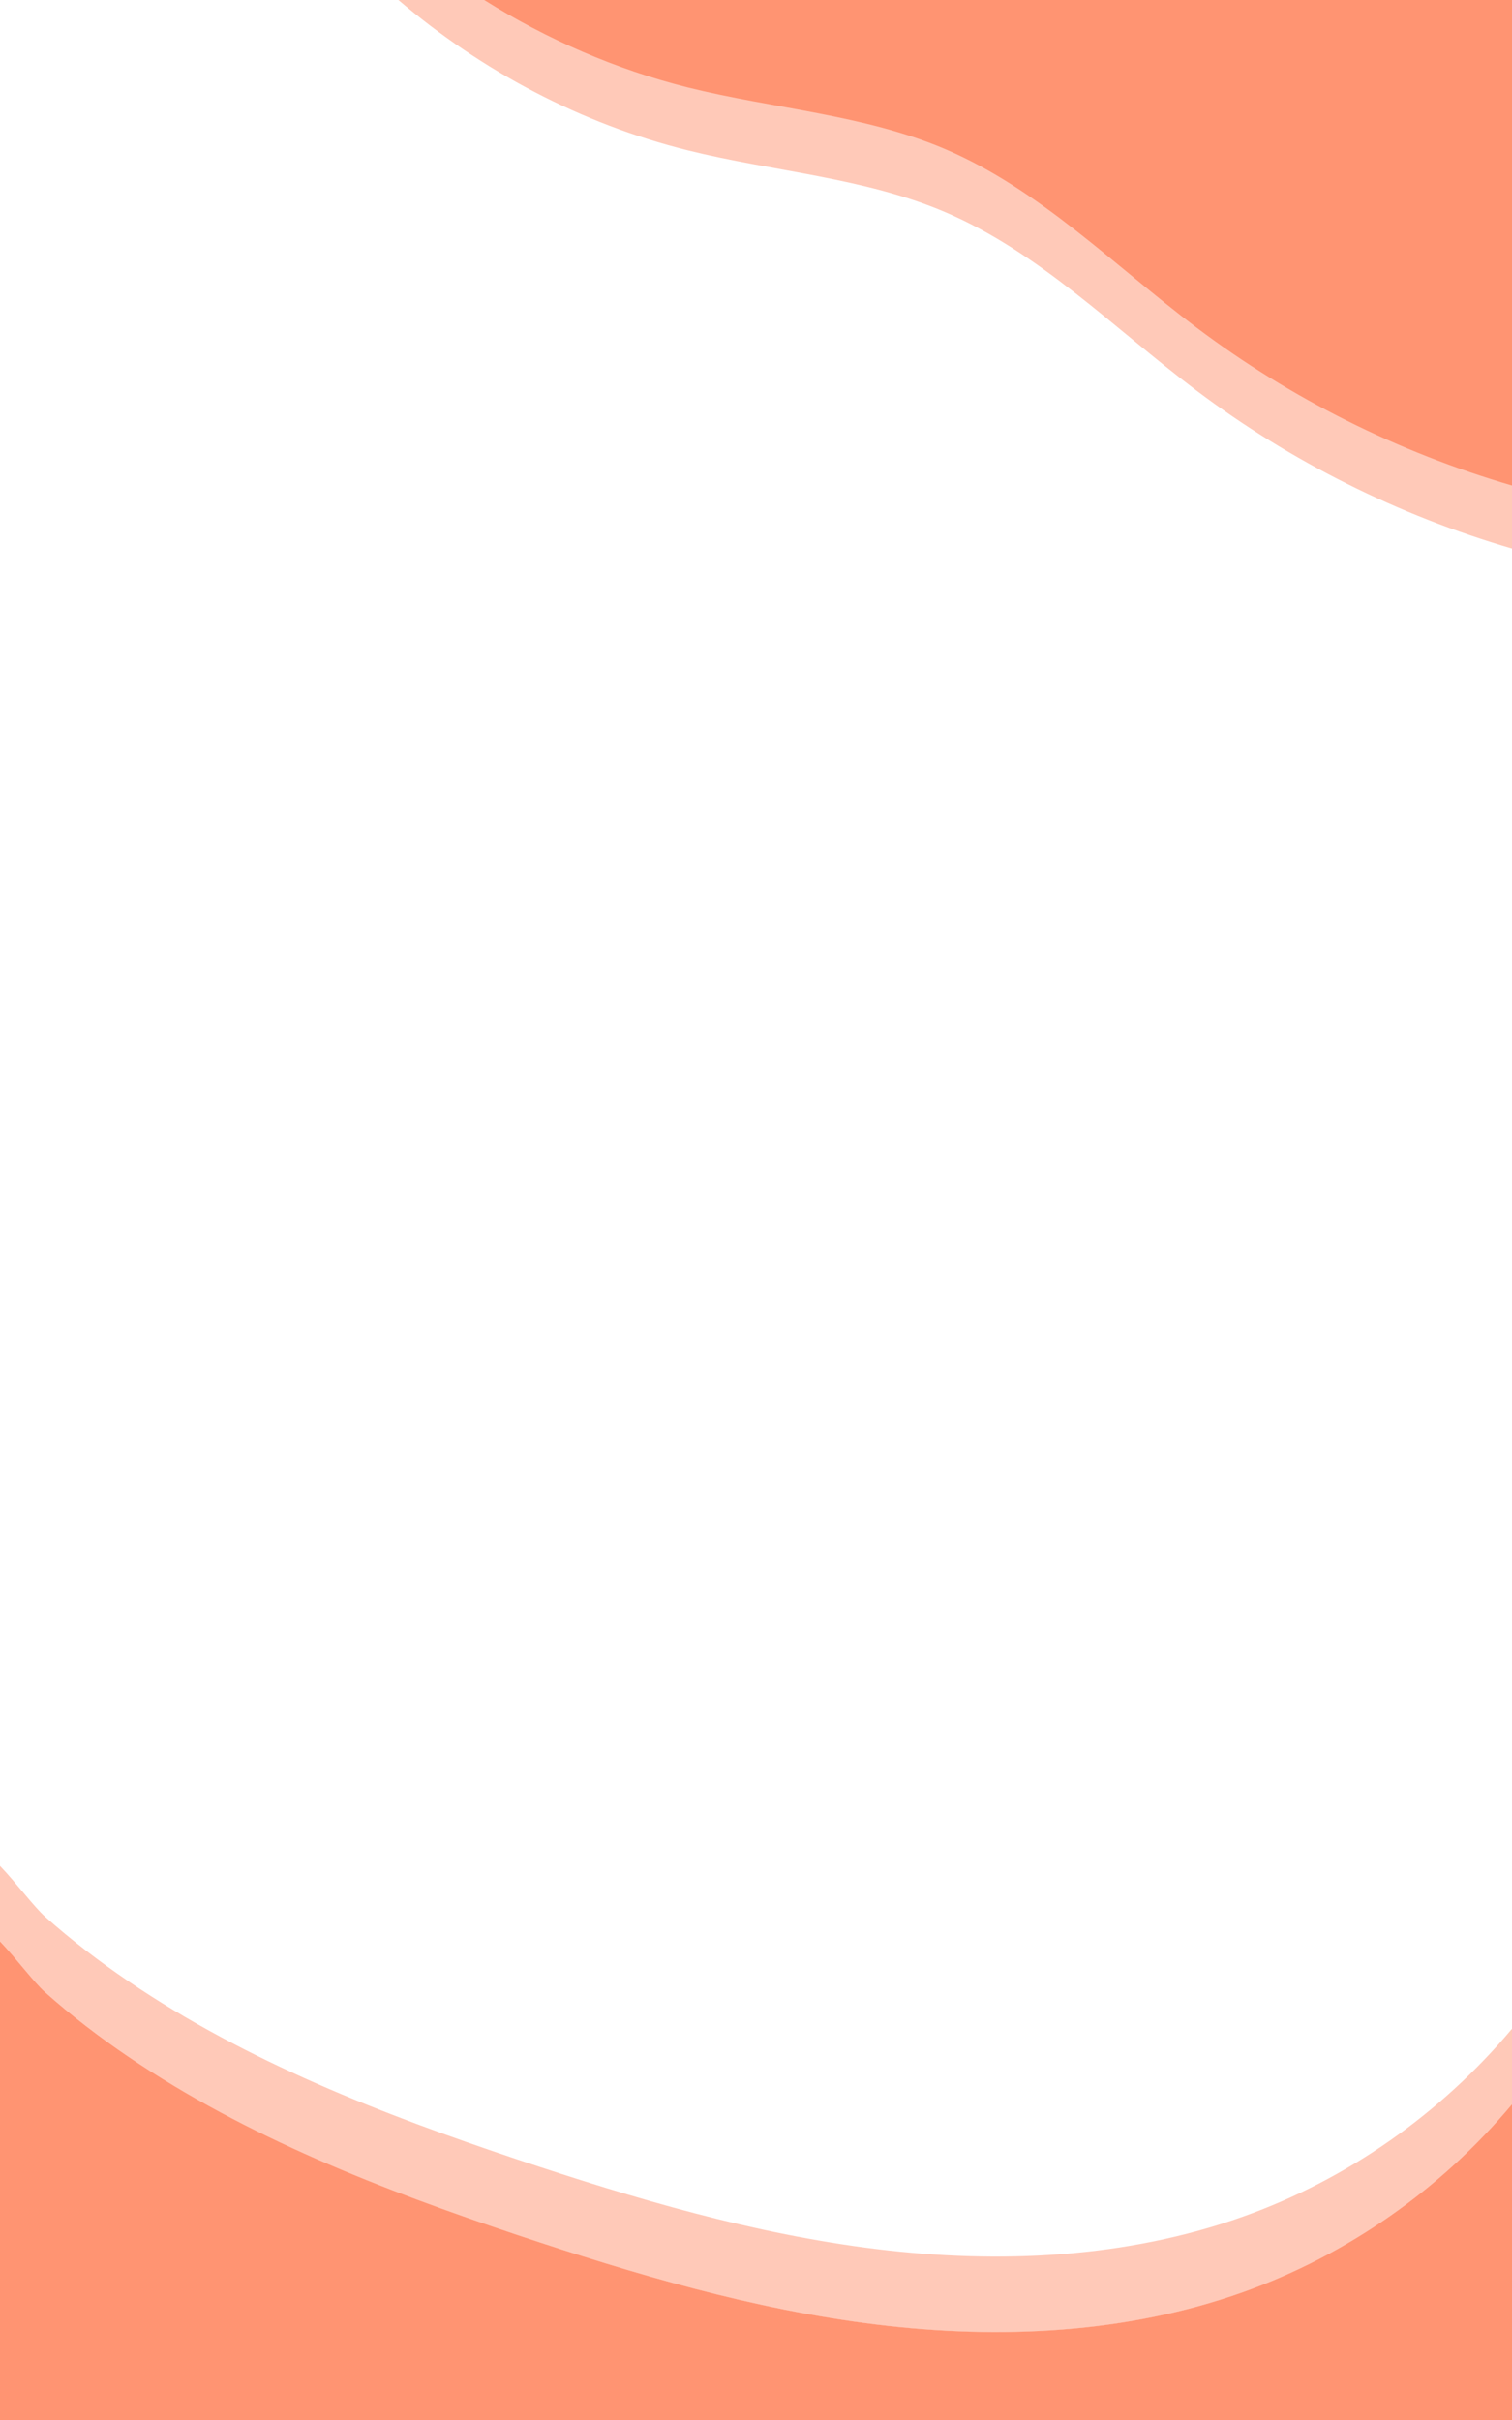 <?xml version="1.0" encoding="utf-8"?>
<!-- Generator: Adobe Illustrator 23.0.1, SVG Export Plug-In . SVG Version: 6.00 Build 0)  -->
<svg version="1.1" id="Layer_1" xmlns="http://www.w3.org/2000/svg" xmlns:xlink="http://www.w3.org/1999/xlink" x="0px" y="0px"
	 viewBox="0 0 1200 1920" style="enable-background:new 0 0 1200 1920;" xml:space="preserve">
<style type="text/css">
	.st0{fill:none;}
	.st1{opacity:0.5;fill:#ff9472;enable-background:new    ;}
	.st2{fill:#ff9472;}
	.st3{fill:#ff9472;}
</style>
<path class="st0" d="M749.7,188.2c-64.4-27.4-135.8-31.9-203.7-48.8C451.7,115.9,364.5,66.6,293.8,0H0v1480.4
	c13.2,13.8,26.8,32.3,35.9,40.4c20.8,18.5,43,35.4,66,51.1c94,63.9,201.4,105.5,308.7,141.4c93.1,31.1,187.8,59.2,285.2,71.1
	s198.2,7.2,290.6-25.7c82.8-29.5,157.3-81.8,213.6-149.1V455.2c-90.1-26.3-175.5-68.9-250.5-125.4
	C884.1,280.6,825.1,220.2,749.7,188.2z"/>
<path class="st1" d="M1200,365.2v70c-90.1-26.3-175.5-68.9-250.5-125.4c-65.4-49.3-124.4-109.6-199.8-141.7
	c-64.4-27.4-135.8-31.9-203.7-48.8C461.4,98.3,382.5,56.5,316.2,0h102.5c40.2,21.6,83,38.3,127.3,49.4
	c67.9,16.9,139.3,21.4,203.7,48.8c75.4,32.1,134.3,92.4,199.8,141.7C1024.5,296.3,1109.9,338.9,1200,365.2z"/>
<path class="st1" d="M986.4,1758.7c-92.4,32.9-193.2,37.6-290.6,25.7s-192.1-40-285.2-71.1c-107.2-35.9-214.6-77.5-308.7-141.4
	c-23-15.6-45.2-32.6-66-51.1c-9.1-8.1-22.7-26.6-35.9-40.4v60c13.2,13.8,26.8,32.3,35.9,40.4c20.8,18.5,43,35.4,66,51.1
	c94,63.9,201.4,105.5,308.7,141.4c93.1,31.1,187.8,59.2,285.2,71.1s198.2,7.2,290.6-25.7c82.8-29.5,157.3-81.8,213.6-149.1v-60
	C1143.6,1676.9,1069.2,1729.2,986.4,1758.7z"/>
<path class="st2" d="M1200,1920v-250.5c-56.4,67.4-130.8,119.6-213.6,149.1c-92.4,32.9-193.2,37.6-290.6,25.7s-192.1-40-285.2-71.1
	c-107.2-35.9-214.6-77.5-308.7-141.4c-23-15.6-45.2-32.6-66-51.1c-9.1-8.1-22.7-26.6-35.9-40.4V1920H1200z"/>
<path class="st3" d="M1200,0v385.2c-90.1-26.3-175.5-68.9-250.5-125.4c-65.4-49.3-124.4-109.6-199.8-141.7
	C685.4,90.8,613.9,86.3,546,69.4C488.8,55.1,434.2,31.3,384.3,0H1200z"/>
</svg>
